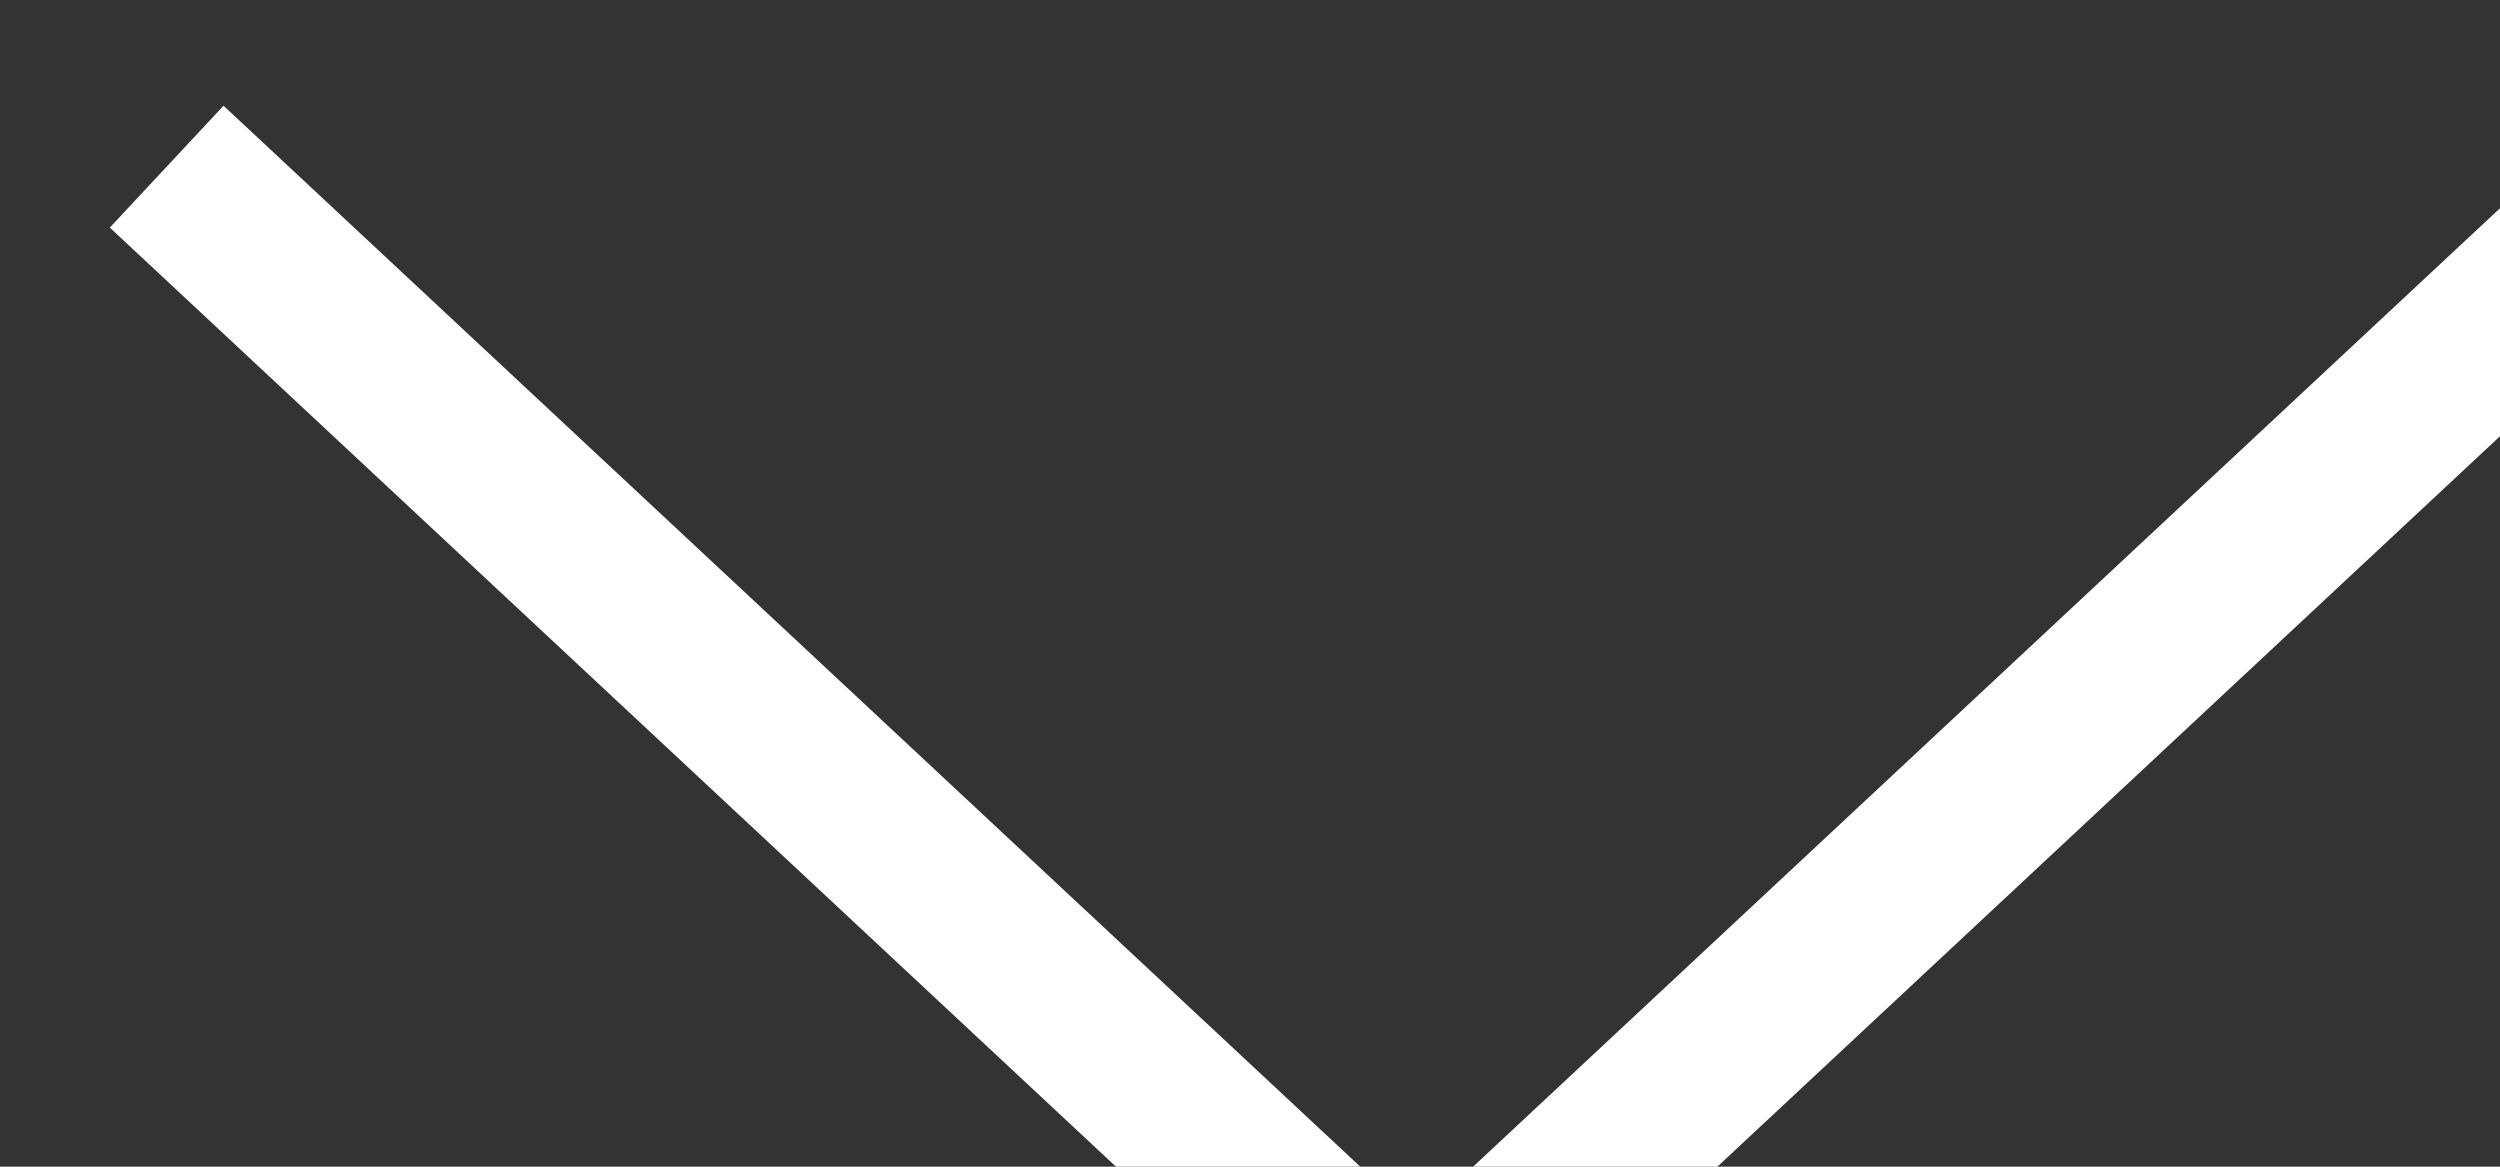 <svg width="15" height="7" viewBox="0 0 15 7" fill="none" xmlns="http://www.w3.org/2000/svg">
	<rect x="0" y="0" width="15" height="7" fill="#333333" stroke="none"/>
	<path d="M1 1L8.5 8L16 1" stroke="white"/>
</svg>
